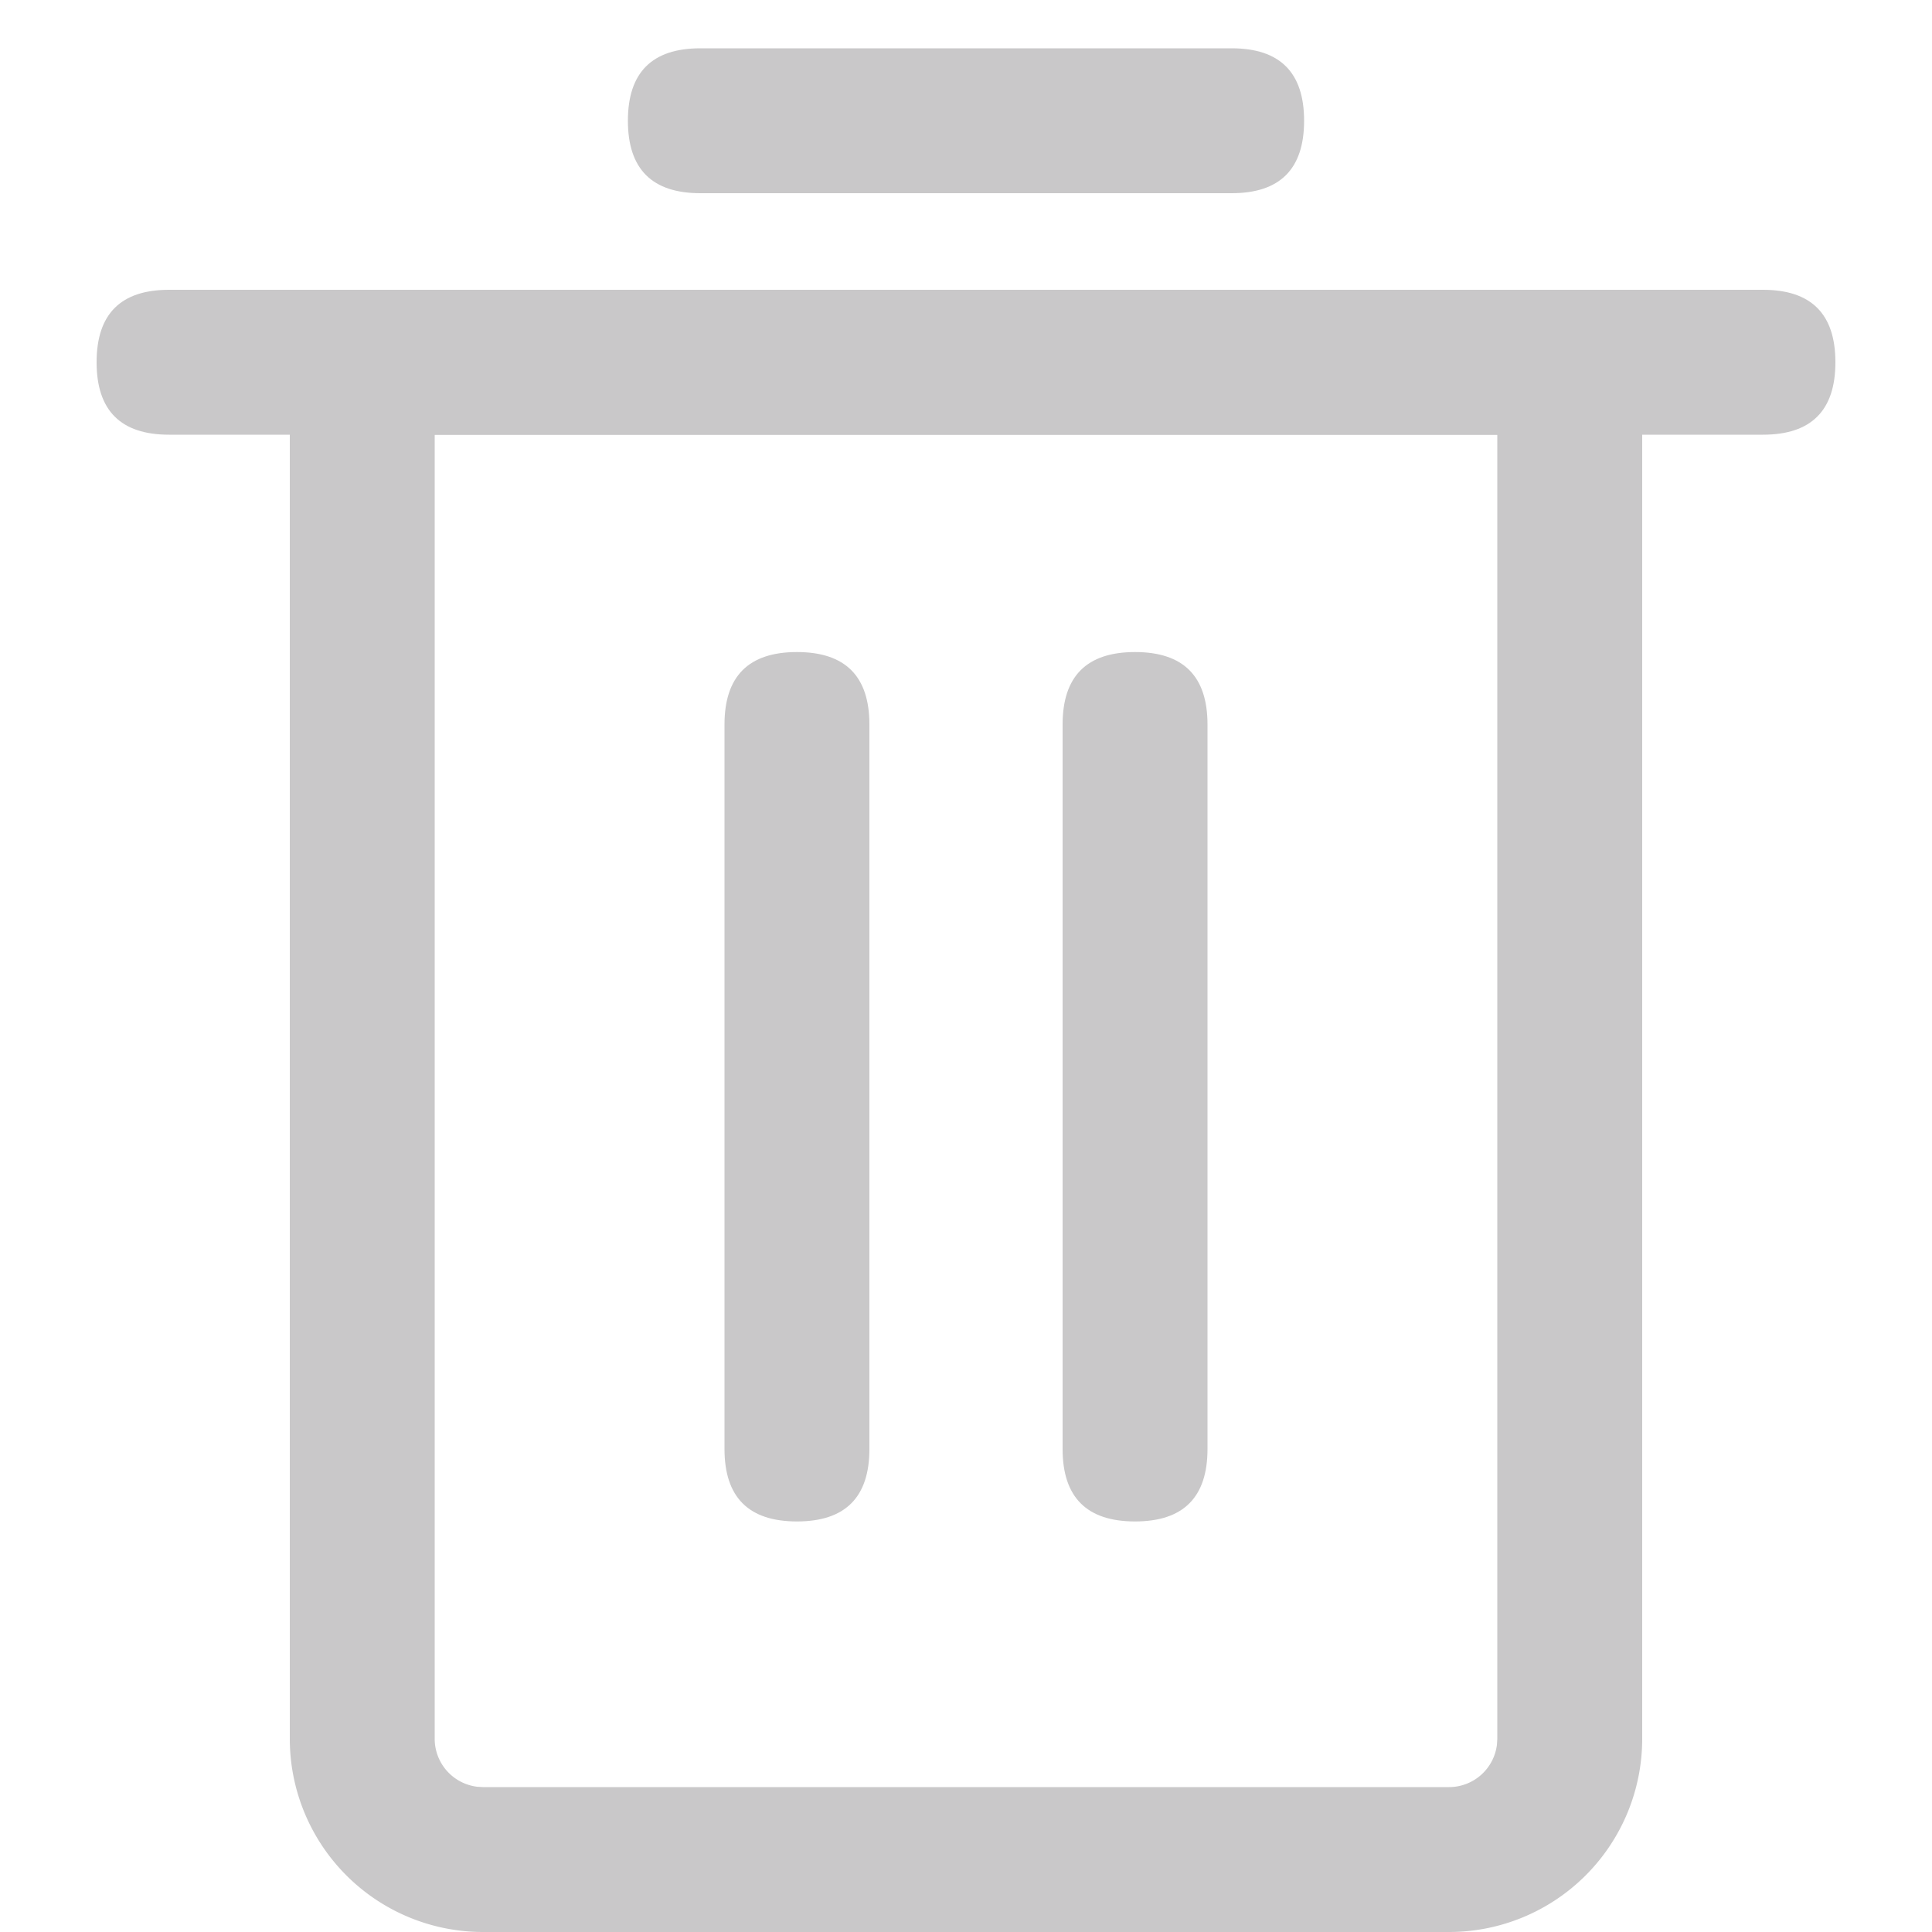<?xml version="1.0" standalone="no"?><!DOCTYPE svg PUBLIC "-//W3C//DTD SVG 1.1//EN" "http://www.w3.org/Graphics/SVG/1.1/DTD/svg11.dtd"><svg class="icon" width="25px" height="25.00px" viewBox="0 0 1024 1024" version="1.1" xmlns="http://www.w3.org/2000/svg"><path fill="#c9c8c9" d="M51.2 153.6m38.4 0l844.8 0q38.4 0 38.4 38.4l0 0q0 38.4-38.4 38.4l-844.8 0q-38.4 0-38.4-38.4l0 0q0-38.4 38.4-38.4Z"  /><path fill="#c9c8c9" d="M332.8 25.6m38.4 0l281.6 0q38.4 0 38.4 38.4l0 0q0 38.4-38.4 38.4l-281.6 0q-38.4 0-38.4-38.4l0 0q0-38.4 38.4-38.4Z"  /><path fill="#c9c8c9" d="M460.8 345.6m0 38.4l0 384q0 38.4-38.4 38.4l0 0q-38.4 0-38.4-38.4l0-384q0-38.4 38.4-38.4l0 0q38.4 0 38.4 38.4Z"  /><path fill="#c9c8c9" d="M640 345.6m0 38.4l0 384q0 38.4-38.4 38.4l0 0q-38.4 0-38.4-38.4l0-384q0-38.4 38.4-38.4l0 0q38.4 0 38.4 38.4Z"  /><path fill="#c9c8c9" d="M870.4 153.6v768a102.4 102.4 0 0 1-102.4 102.4H256a102.4 102.4 0 0 1-102.4-102.4V153.6h716.8z m-76.8 76.8H230.4v691.2a25.6 25.6 0 0 0 22.605 25.421L256 947.2h512a25.6 25.6 0 0 0 25.421-22.605L793.6 921.6V230.4z"  /></svg>
